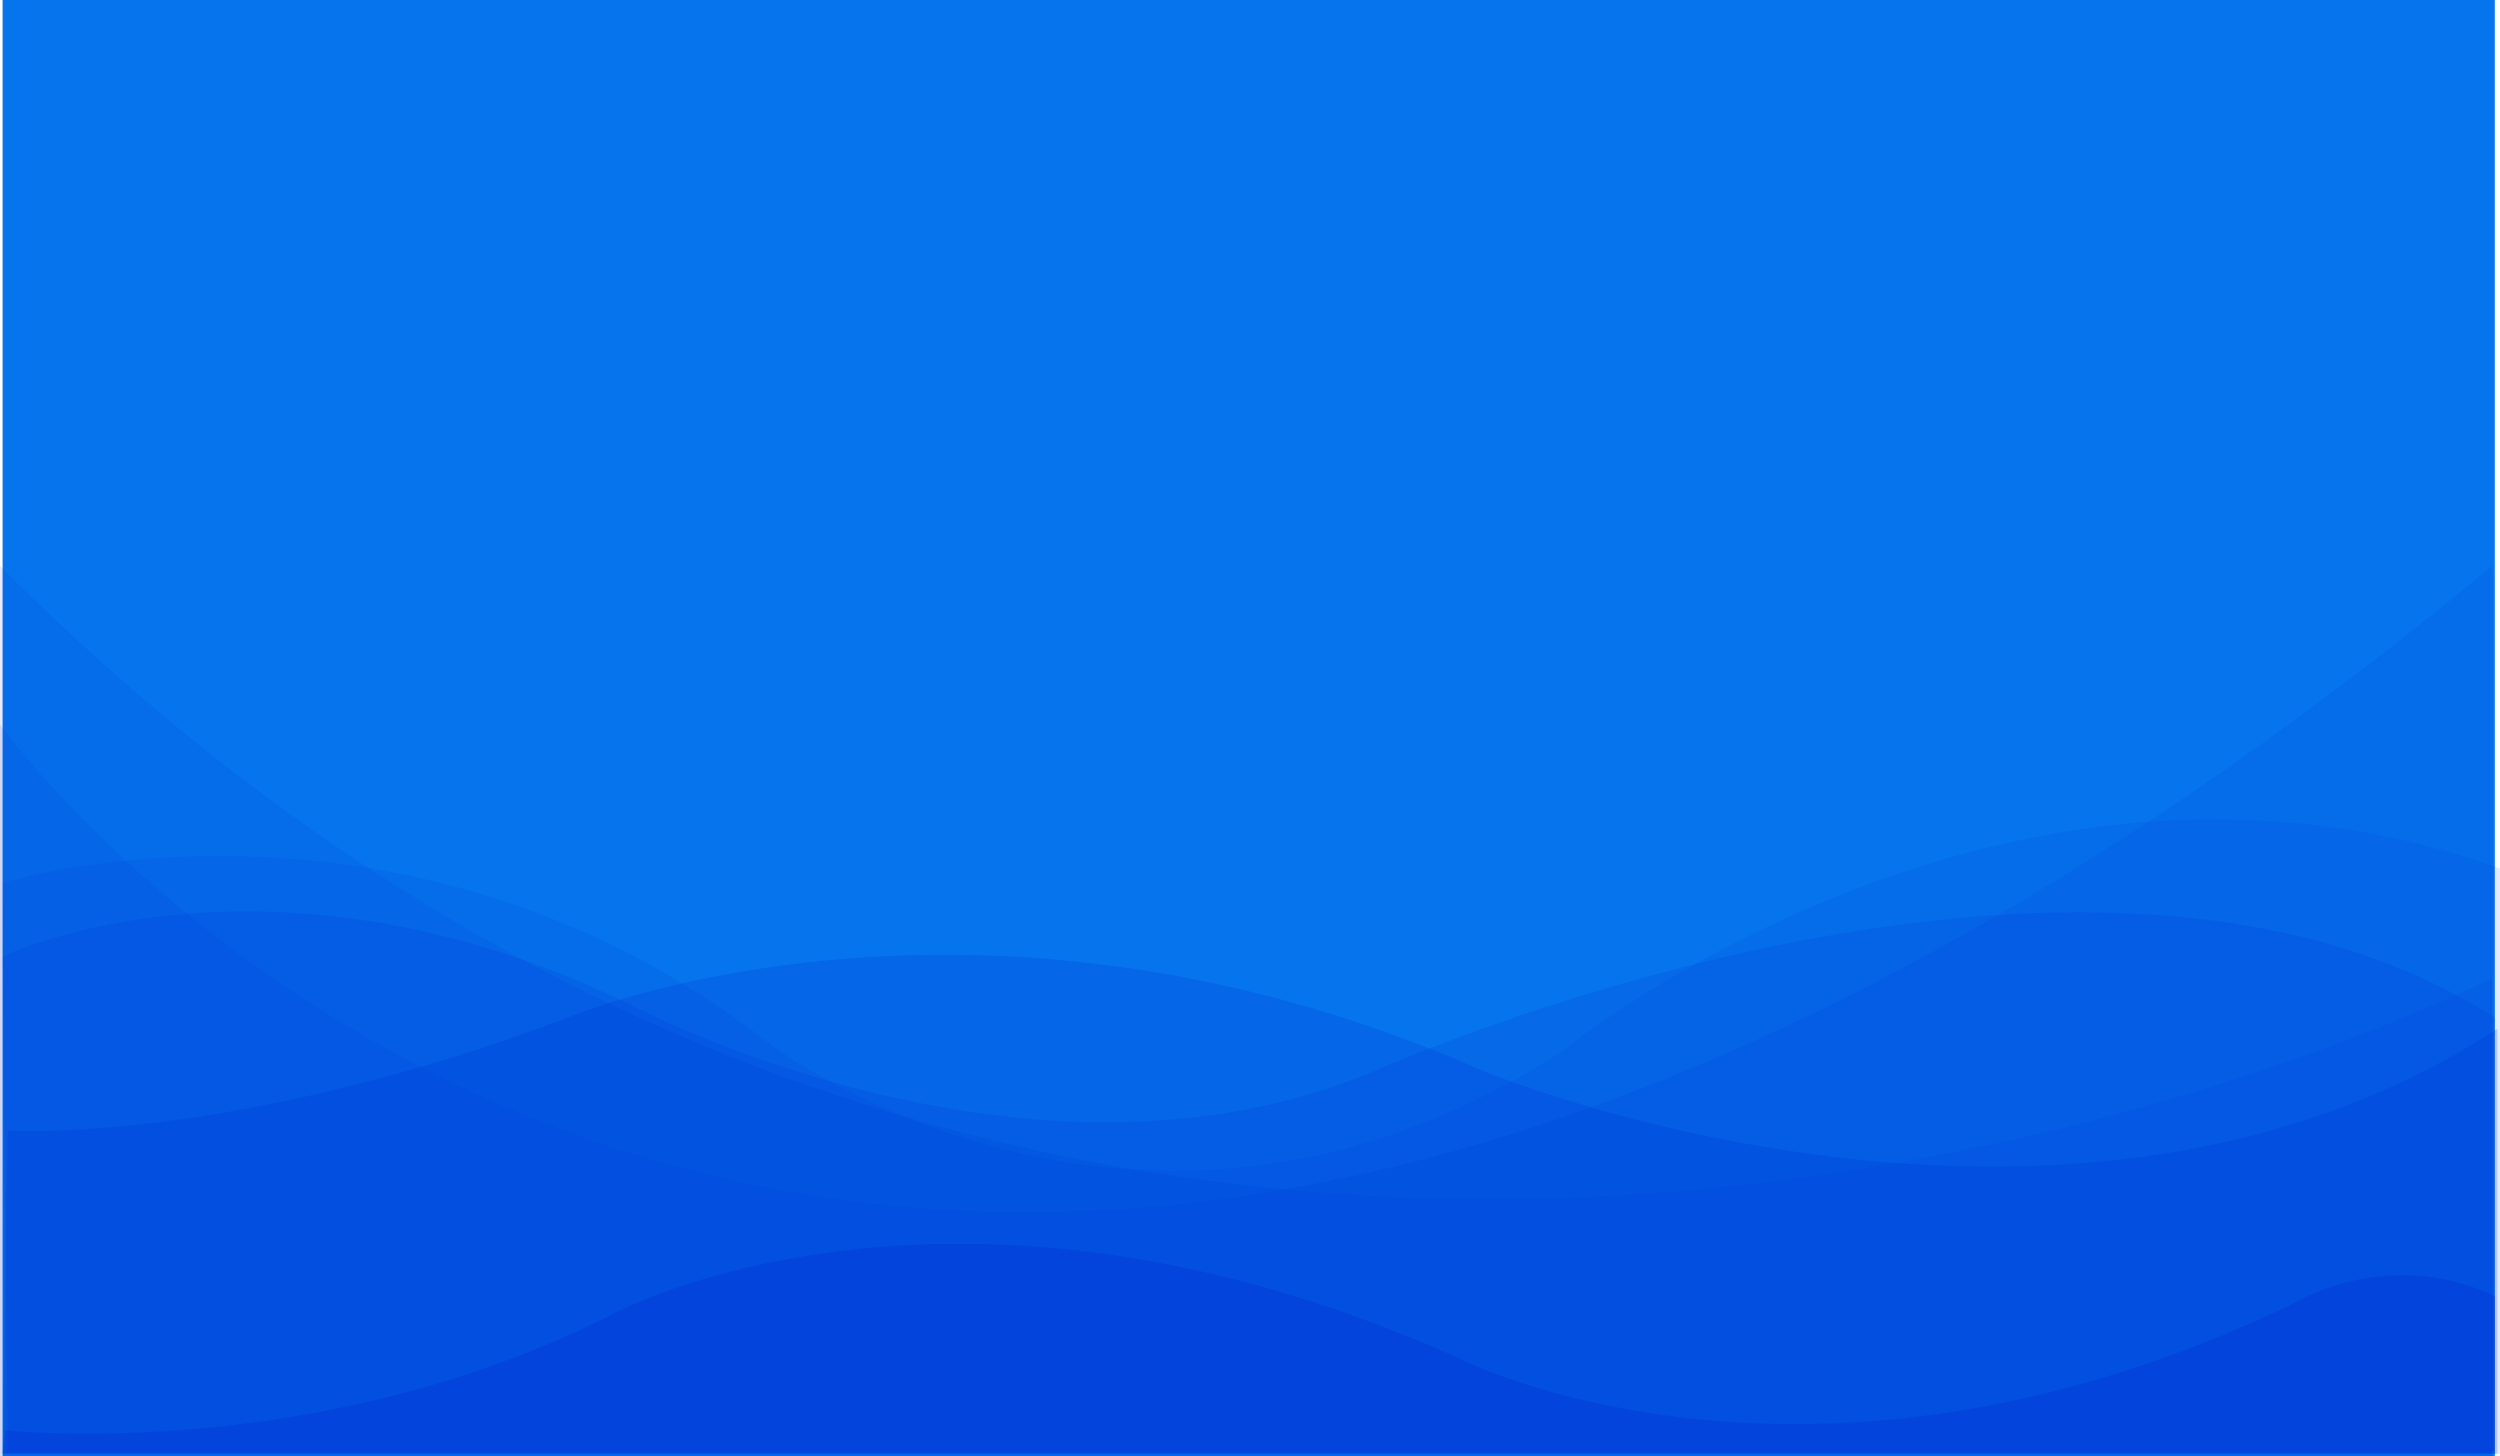 <svg xmlns="http://www.w3.org/2000/svg" width="963" height="561"><path fill="#0674ec" d="M1 0h960v561H1z"/><path fill="#002dd4" d="M1.99 550.907s119.628 13.456 234.27-44.851c0 0 129.596-70.641 324.986 16.819 0 0 133.584 69.52 321-20.183 0 0 36.884-23.548 78.754-3.364v60.549H.994z" opacity=".3"/><path fill="#002dd4" d="M0 279.108s329 460.783 960-61.109v343H0z" opacity=".1"/><path fill="#002dd4" d="M960 376.685S430 649.705 0 218v343h960z" opacity=".1"/><path fill="#002dd4" d="M2.993 435.518s86.09 5.607 216.228-43.738c0 0 156.165-66.166 353.374 21.308 0 0 223.236 91.96 389.411-16.823v163.736H.991z" opacity=".2"/><path fill="#002dd4" d="M.997 368.5s100.896-49.316 240.752 17.931c0 0 153.842 82.939 288.703 25.778 0 0 271.72-122.166 430.557-20.174v166.998H2.995z" opacity=".15"/><path fill="#002dd4" d="M.997 340.117s154.84-48.24 296.693 62.824c0 0 141.854 106.576 303.687 2.244 0 0 169.824-139.11 361.626-70.677v225.493H1.996z" opacity=".1"/></svg>